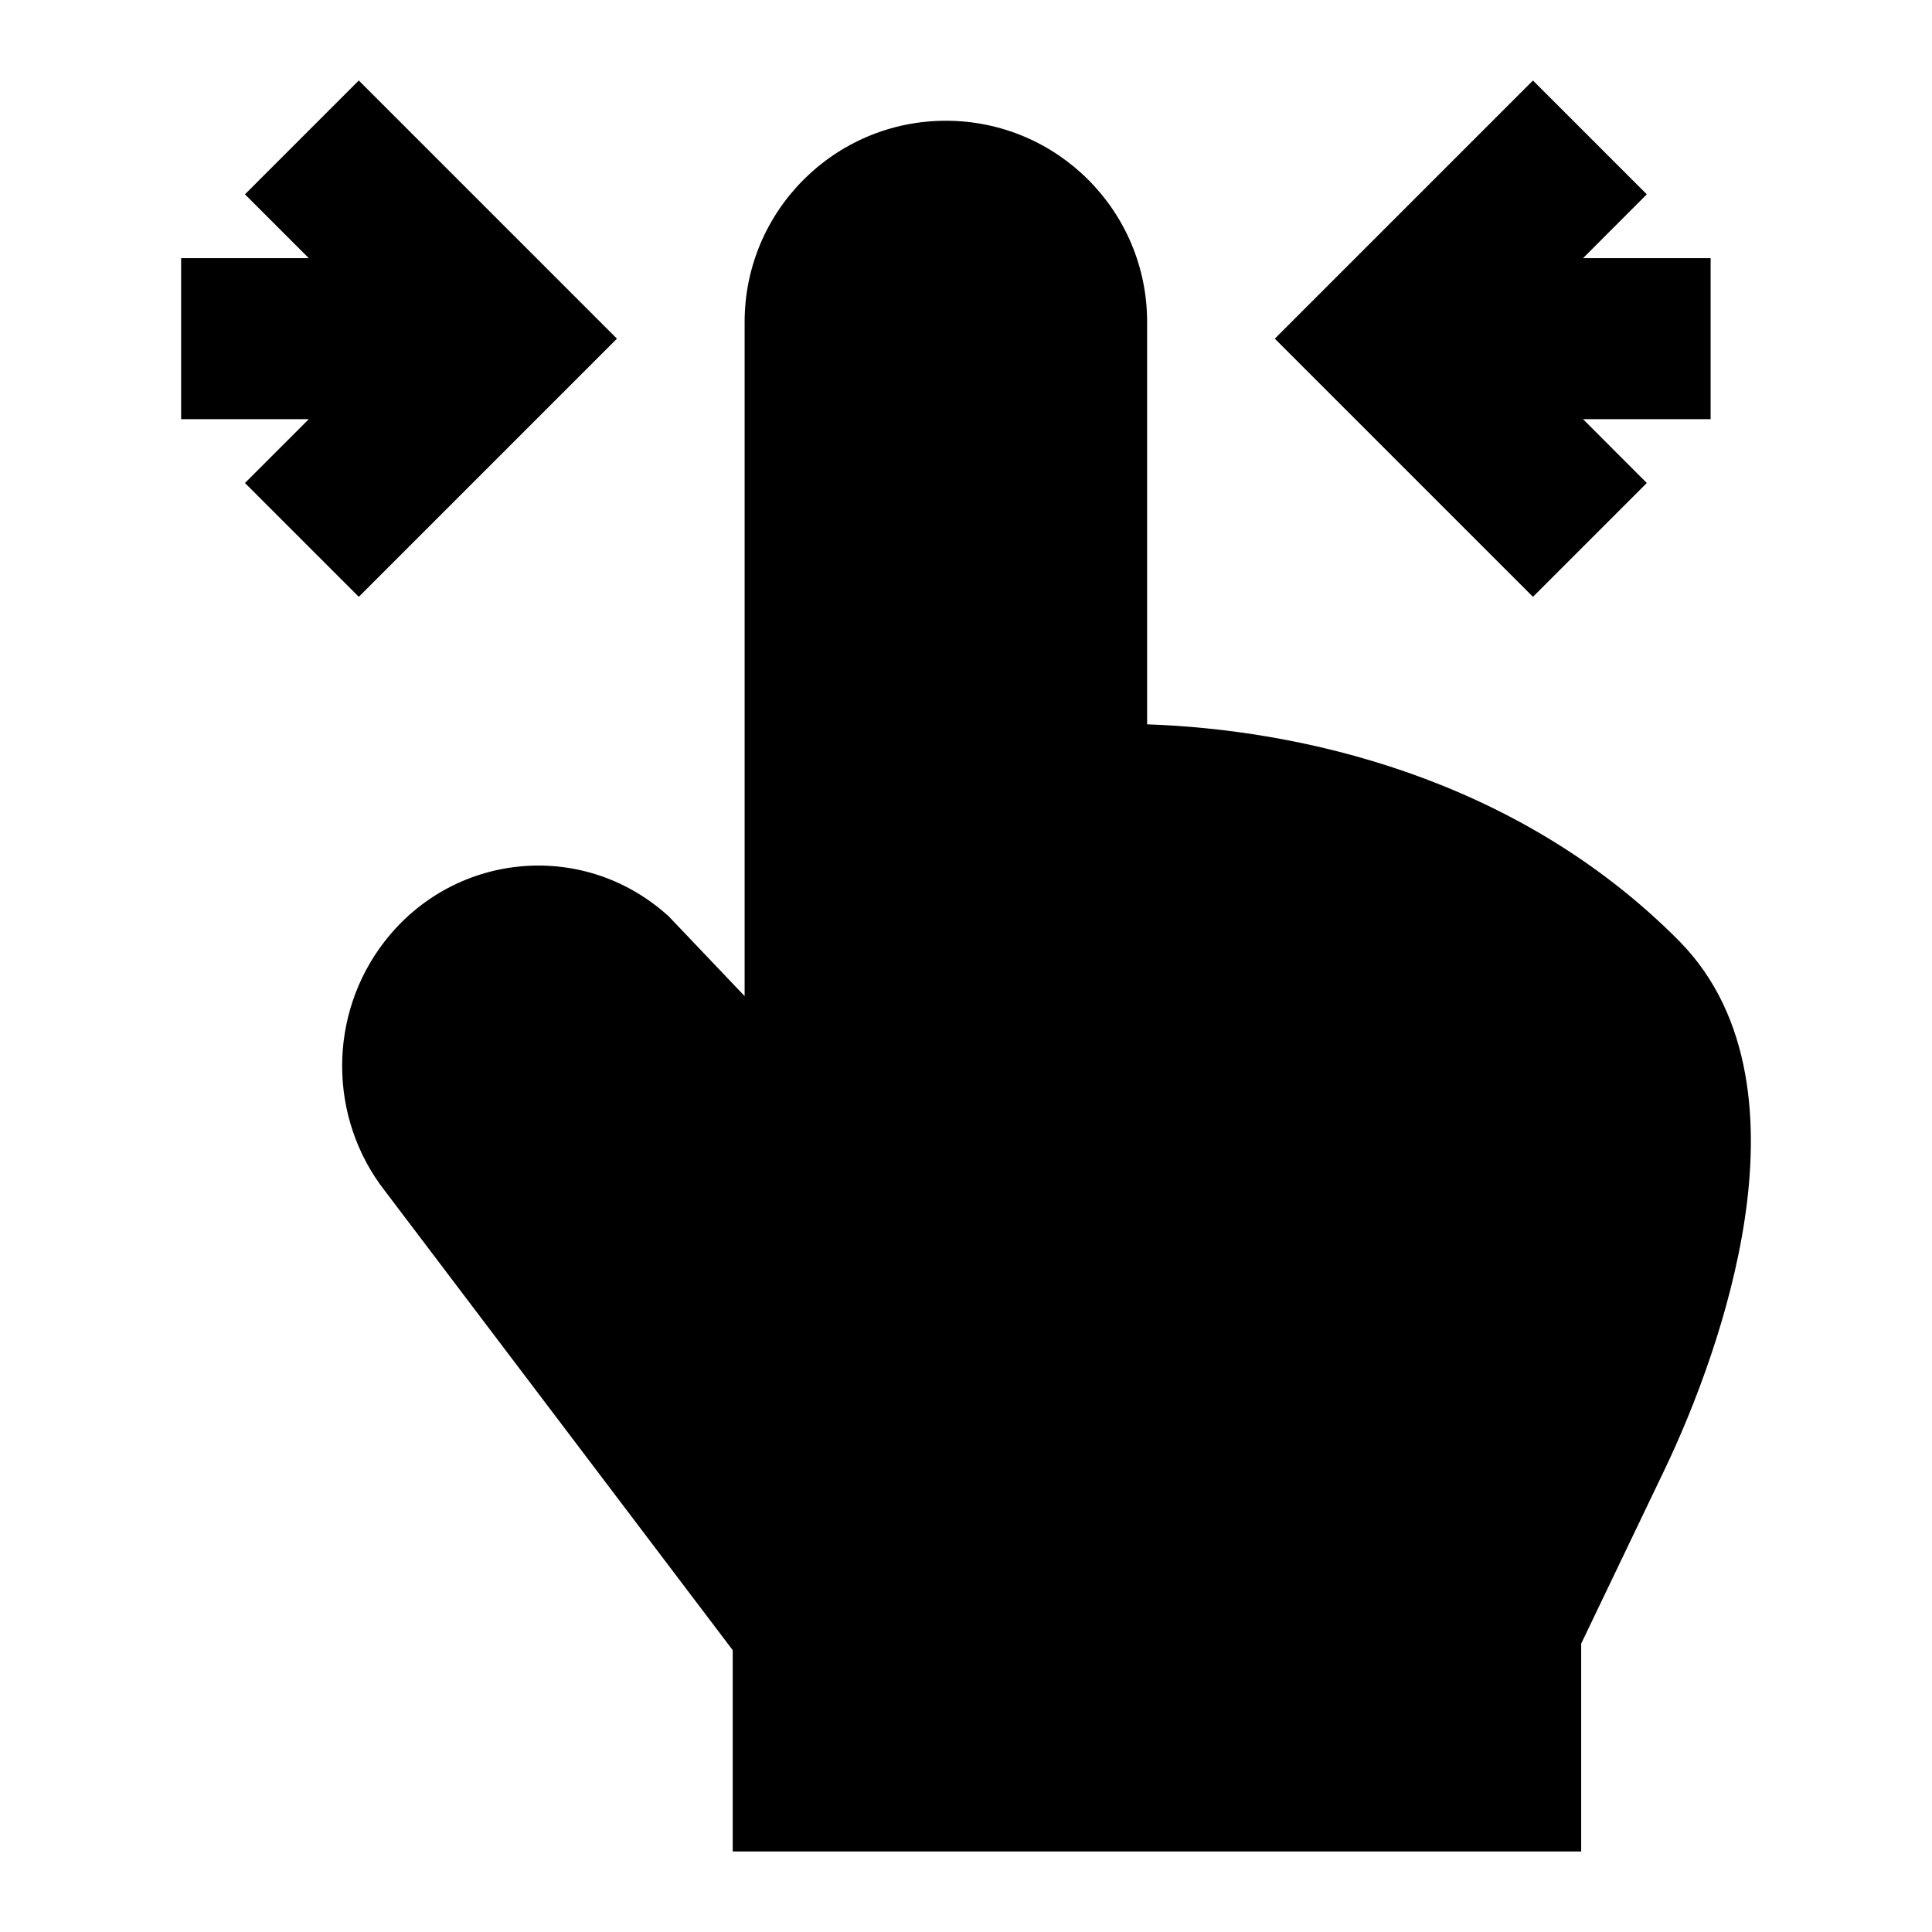 <svg width="24" height="24" viewBox="0 0 24 24" xmlns="http://www.w3.org/2000/svg">
    <path d="M9.102 20.499L4.784 14.797C4.075 13.891 4.072 12.605 4.777 11.696C5.635 10.589 7.228 10.429 8.28 11.359L8.305 11.381L9.25 12.374V4C9.25 2.619 10.37 1.5 11.75 1.5C13.131 1.5 14.25 2.619 14.25 4V8.998C16.114 9.061 18.819 9.636 20.853 11.683C21.789 12.625 21.845 14.003 21.674 15.143C21.498 16.32 21.047 17.486 20.675 18.263C20.484 18.663 20.207 19.24 19.978 19.717L19.642 20.418V23H9.102V20.499Z"/>
    <path fill-rule="evenodd" clip-rule="evenodd" d="M19.043 1L20.457 2.414L19.665 3.207H21.25V5.207H19.665L20.457 6L19.043 7.414L15.836 4.207L19.043 1Z"/>
    <path fill-rule="evenodd" clip-rule="evenodd" d="M4.457 1L7.664 4.207L4.457 7.414L3.043 6L3.836 5.207H2.25V3.207H3.836L3.043 2.414L4.457 1Z"/>
</svg>
